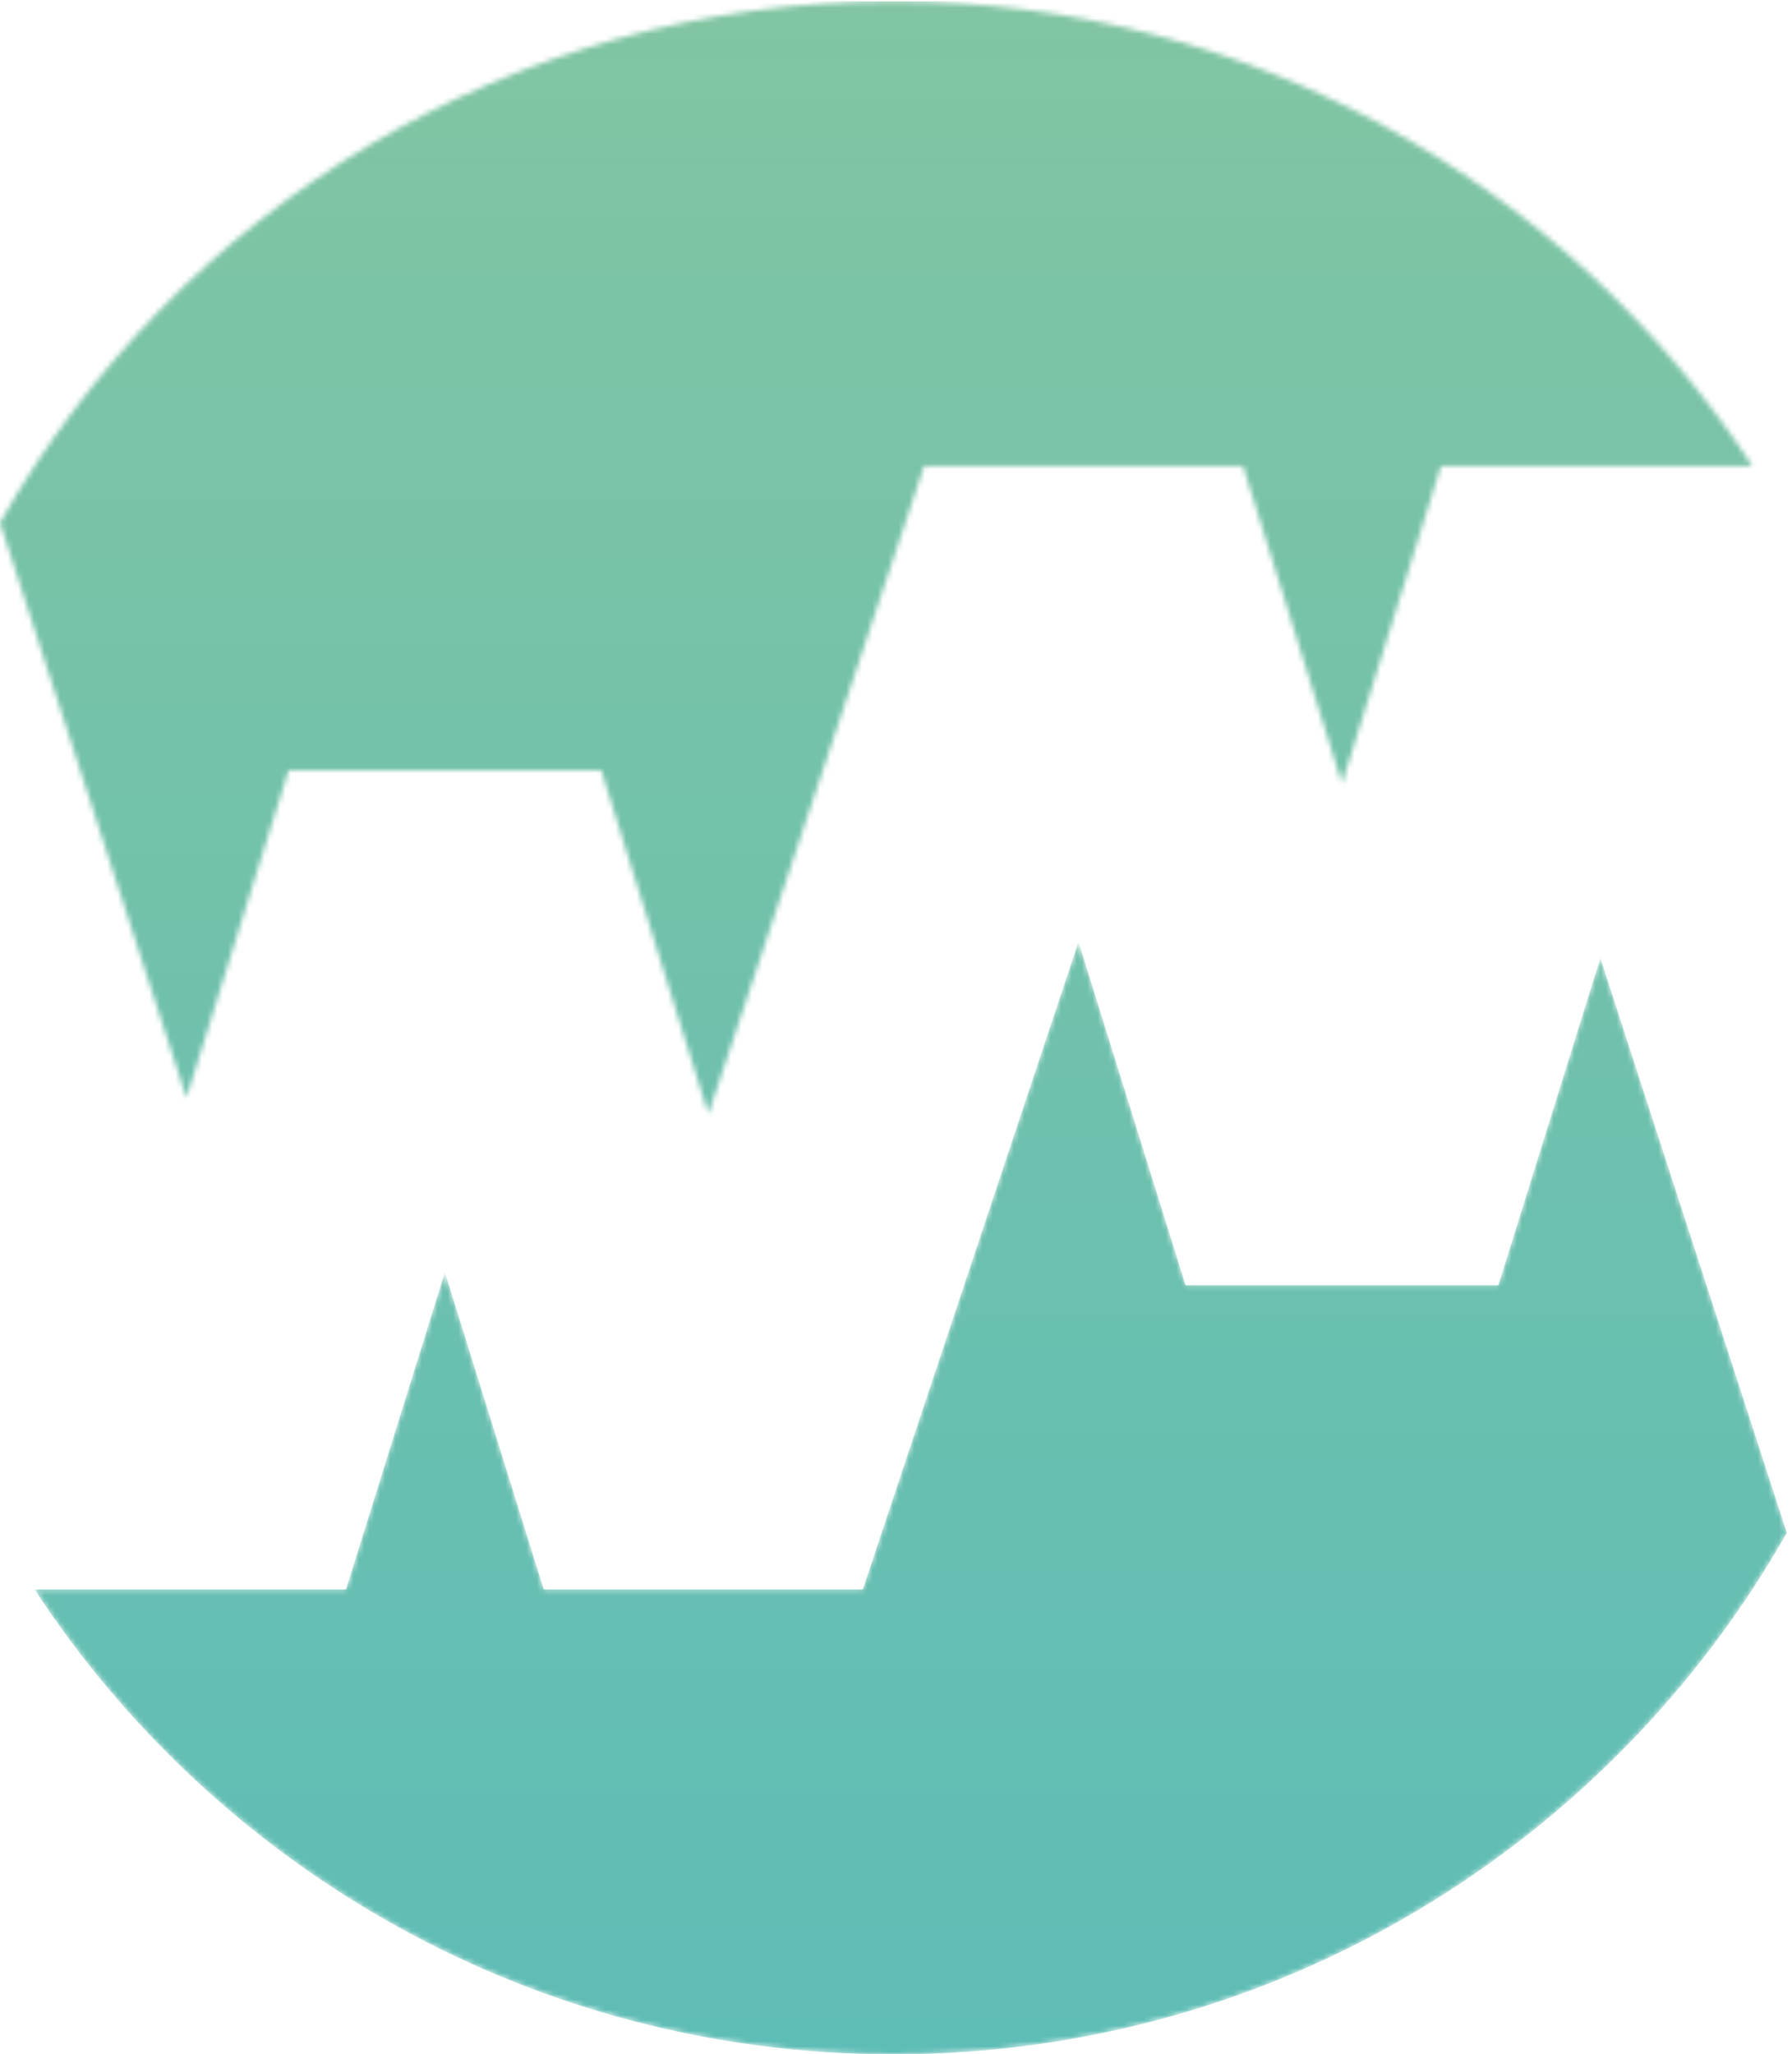 <?xml version="1.0" encoding="UTF-8"?>
<svg width="342px" height="392px" viewBox="0 0 342 392" version="1.1" xmlns="http://www.w3.org/2000/svg" xmlns:xlink="http://www.w3.org/1999/xlink">
    <!-- Generator: Sketch 50.2 (55047) - http://www.bohemiancoding.com/sketch -->
    <title>svg/Wign-symbol-RGB</title>
    <desc>Created with Sketch.</desc>
    <defs>
        <path d="M35.592,209.458 L0,99.759 C33.643,40.361 97.372,0.249 170.511,0.249 C239.124,0.249 299.46,35.555 334.444,88.965 L274.987,88.965 L256.112,149.5 L237.237,88.965 L176.364,88.965 L135.189,212.555 L114.757,147.022 L55.062,147.022 L35.592,209.458 Z" id="path-1"></path>
        <linearGradient x1="49.036%" y1="0.153%" x2="49.036%" y2="99.788%" id="linearGradient-3">
            <stop stop-color="#81C5A3" offset="0%"></stop>
            <stop stop-color="#5EBDB6" offset="100%"></stop>
        </linearGradient>
        <path d="M299.428,3.791 L279.959,66.227 L220.263,66.227 L199.831,0.694 L158.656,124.284 L97.783,124.284 L78.908,63.749 L60.032,124.284 L0.576,124.284 C35.56,177.693 95.895,213 164.511,213 C237.648,213 301.376,172.888 335.02,113.49 L299.428,3.791" id="path-4"></path>
        <linearGradient x1="50%" y1="-84.24%" x2="50%" y2="99.608%" id="linearGradient-6">
            <stop stop-color="#81C5A3" offset="0%"></stop>
            <stop stop-color="#5EBDB6" offset="100%"></stop>
        </linearGradient>
    </defs>
    <g id="Wign-symbol-RGB" stroke="none" stroke-width="1" fill="none" fill-rule="evenodd">
        <g id="Group-3">
            <mask id="mask-2" fill="white">
                <use xlink:href="#path-1"></use>
            </mask>
            <g id="Clip-2"></g>
            <polygon id="Fill-1" fill="url(#linearGradient-3)" mask="url(#mask-2)" points="0 392 341.02 392 341.02 0.249 0 0.249"></polygon>
        </g>
        <g id="Group-6" transform="translate(6, 179)">
            <mask id="mask-5" fill="white">
                <use xlink:href="#path-4"></use>
            </mask>
            <g id="Clip-5"></g>
            <path d="M299.428,3.791 L279.959,66.227 L220.263,66.227 L199.831,0.694 L158.656,124.284 L97.783,124.284 L78.908,63.749 L60.032,124.284 L0.576,124.284 C35.56,177.693 95.895,213 164.511,213 C237.648,213 301.376,172.888 335.02,113.49 L299.428,3.791" id="Fill-4" fill="url(#linearGradient-6)" mask="url(#mask-5)"></path>
        </g>
    </g>
</svg>